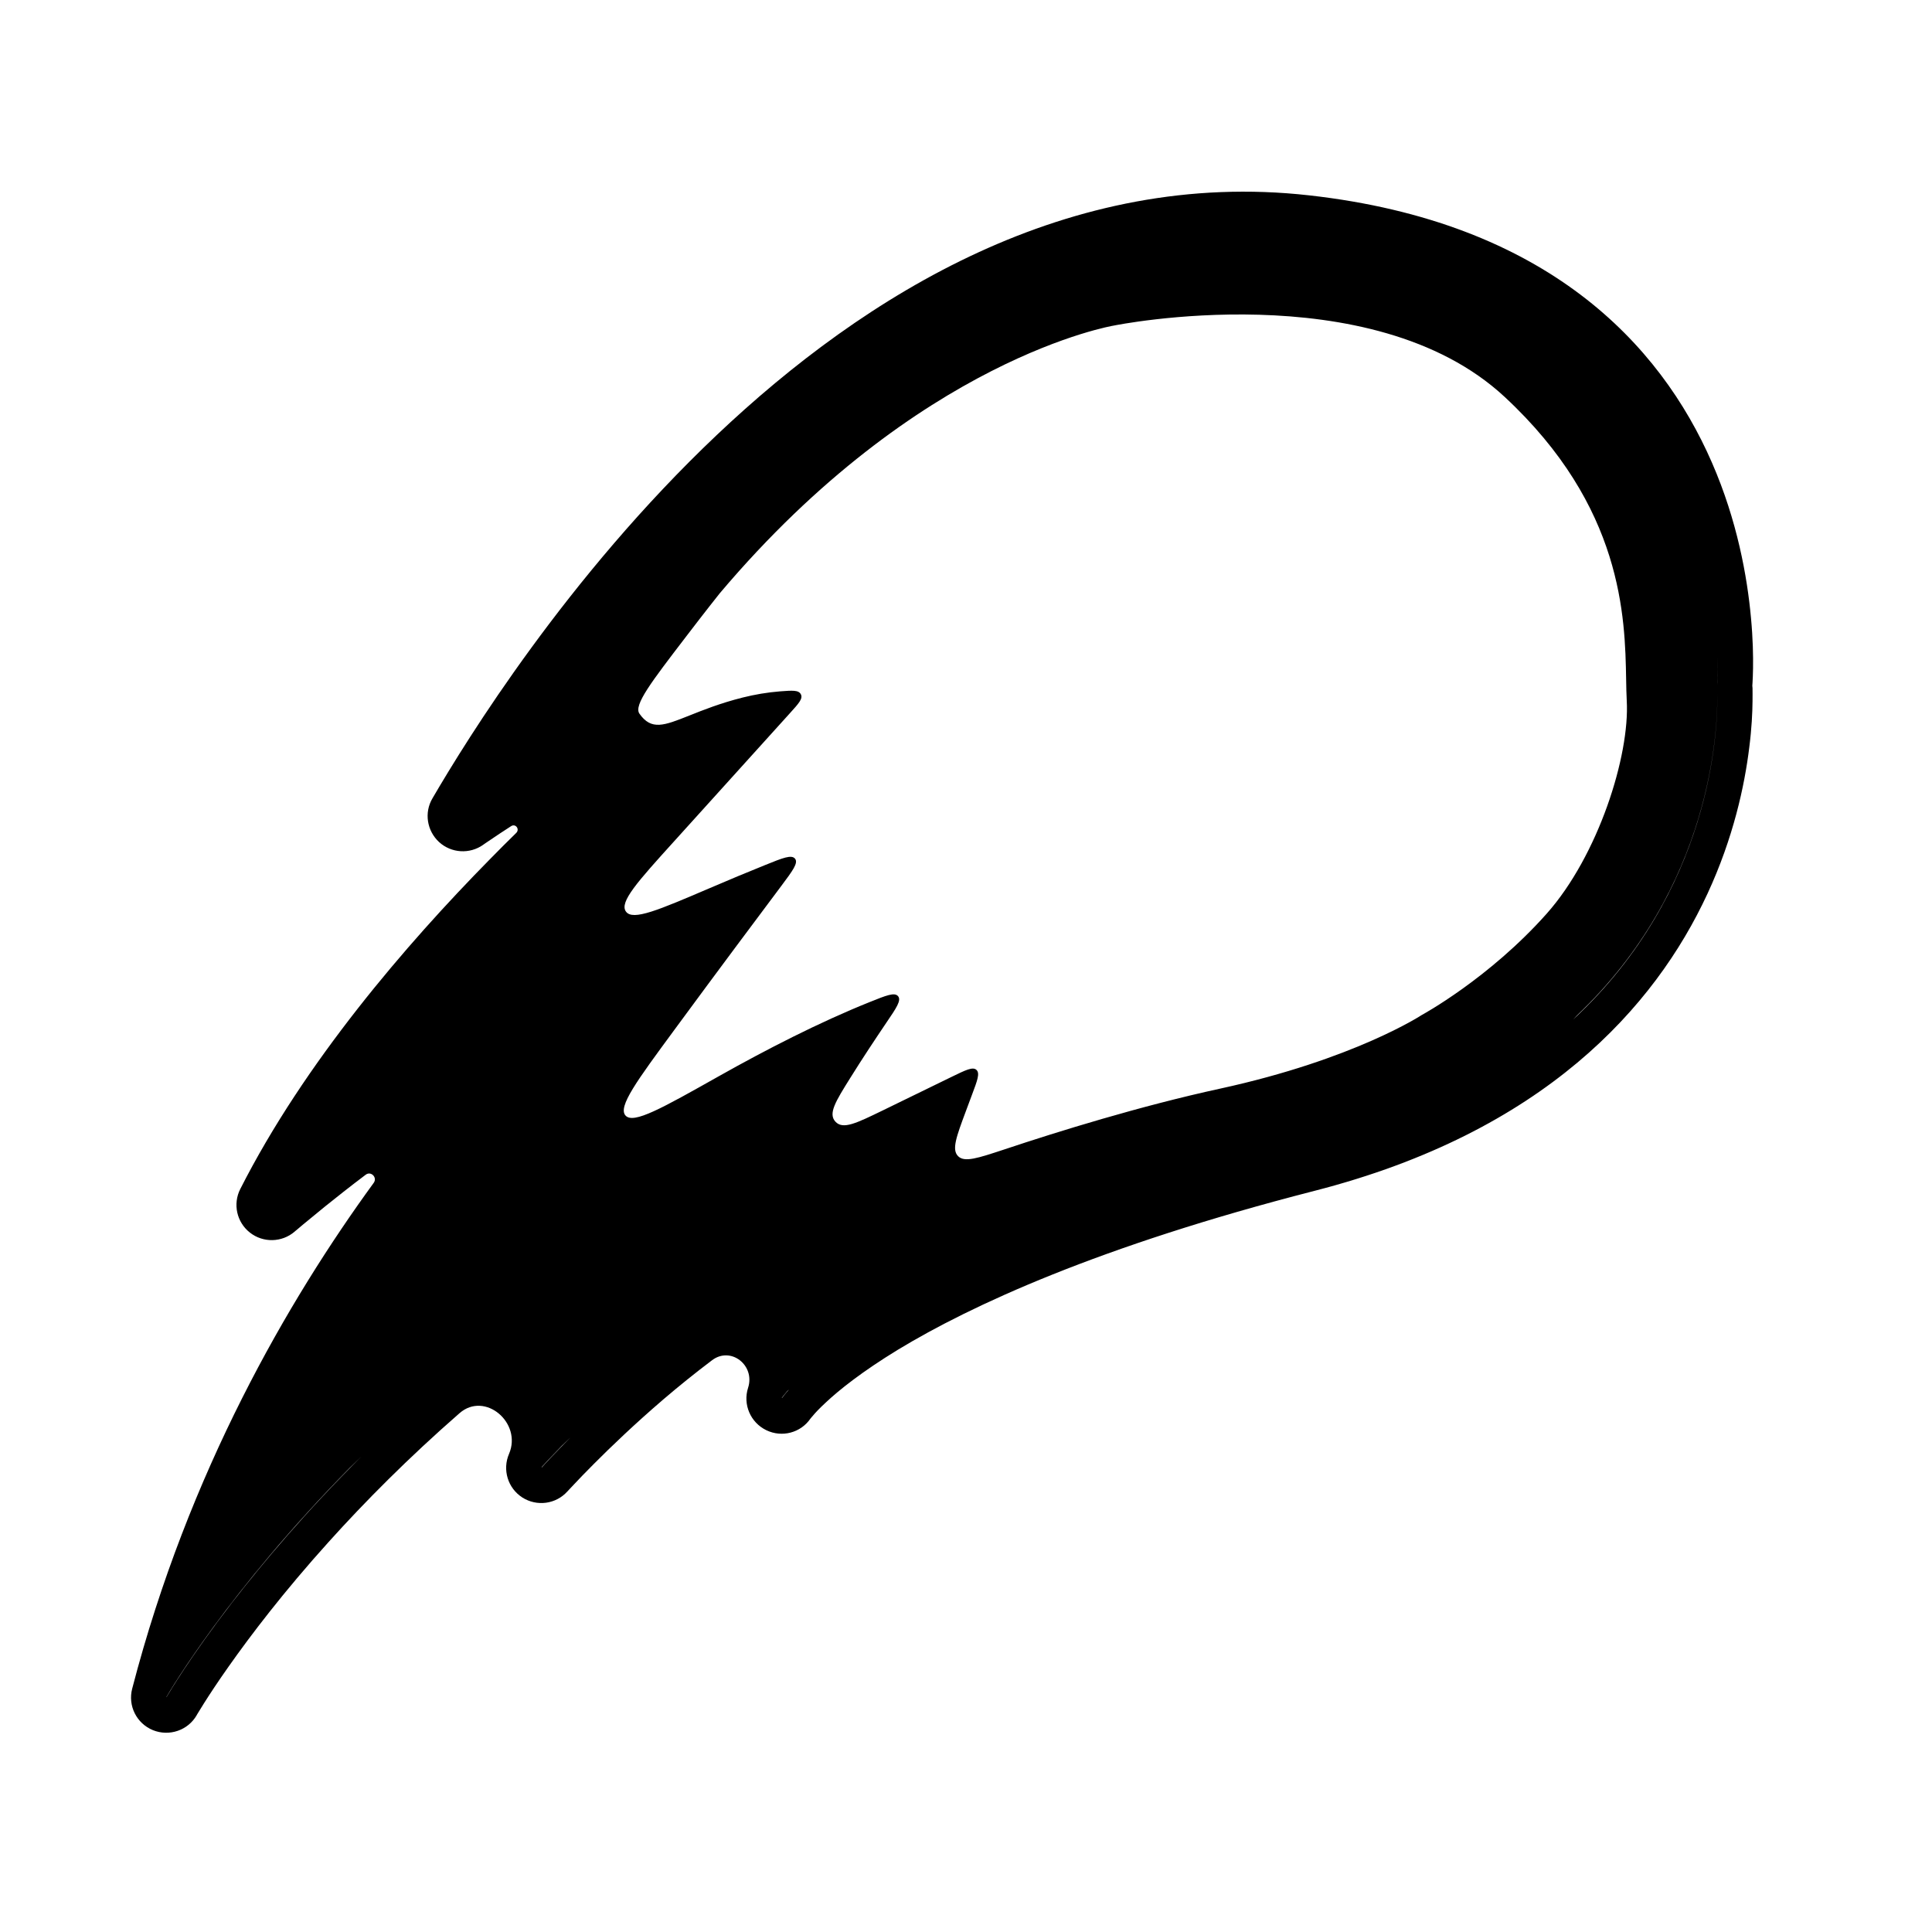 <svg width="19" height="19" viewBox="0 0 19 19" fill="none" xmlns="http://www.w3.org/2000/svg">
<path fill-rule="evenodd" clip-rule="evenodd" d="M1.504 17.015C1.343 16.949 1.256 16.775 1.3 16.607C1.854 14.473 2.835 12.786 3.675 11.633C3.714 11.58 3.648 11.513 3.596 11.553C3.442 11.669 3.306 11.777 3.194 11.867C3.102 11.942 3.027 12.004 2.976 12.046C2.95 12.068 2.93 12.085 2.917 12.096L2.902 12.108L2.899 12.111L2.898 12.112L2.898 12.112L2.898 12.112L2.898 12.112C2.772 12.22 2.588 12.224 2.458 12.122C2.328 12.02 2.288 11.841 2.363 11.693C2.994 10.45 3.99 9.291 4.816 8.452C4.905 8.361 4.992 8.274 5.077 8.191C5.114 8.154 5.07 8.096 5.026 8.125C4.942 8.179 4.873 8.225 4.825 8.258C4.801 8.274 4.782 8.287 4.77 8.295L4.756 8.305L4.752 8.307L4.752 8.308L4.752 8.308C4.619 8.402 4.438 8.391 4.318 8.281C4.198 8.17 4.17 7.991 4.253 7.851C4.592 7.27 5.577 5.673 7.047 4.28C8.512 2.892 10.513 1.656 12.873 1.921C15.213 2.183 16.329 3.385 16.836 4.55C17.085 5.121 17.183 5.672 17.22 6.078C17.239 6.282 17.242 6.452 17.24 6.572C17.239 6.632 17.237 6.679 17.235 6.713L17.233 6.743L17.235 6.768C17.235 6.799 17.236 6.842 17.235 6.897C17.234 7.007 17.227 7.162 17.203 7.35C17.157 7.726 17.047 8.239 16.792 8.789C16.276 9.903 15.182 11.133 12.928 11.711C10.801 12.257 9.546 12.84 8.83 13.274C8.473 13.492 8.251 13.671 8.123 13.791C8.058 13.851 8.017 13.895 7.995 13.922C7.983 13.935 7.976 13.944 7.973 13.948L7.971 13.95C7.875 14.091 7.69 14.14 7.536 14.065C7.381 13.99 7.304 13.812 7.357 13.648C7.428 13.428 7.189 13.238 7.004 13.376C6.837 13.502 6.676 13.632 6.525 13.761C6.244 14.002 6.006 14.23 5.84 14.397C5.756 14.481 5.691 14.549 5.647 14.596C5.625 14.619 5.608 14.637 5.597 14.649L5.584 14.663L5.582 14.666L5.581 14.666C5.468 14.793 5.28 14.818 5.137 14.727C4.994 14.635 4.939 14.454 5.006 14.298C5.137 13.993 4.769 13.679 4.519 13.898C4.015 14.338 3.587 14.77 3.233 15.163C2.789 15.655 2.463 16.085 2.248 16.39C2.14 16.543 2.061 16.664 2.009 16.746C1.983 16.787 1.964 16.818 1.952 16.838L1.938 16.861L1.935 16.866L1.935 16.867C1.849 17.017 1.665 17.08 1.504 17.015ZM1.638 16.689C1.638 16.69 1.636 16.689 1.636 16.688L1.637 16.688C1.673 16.625 2.254 15.639 3.438 14.437C3.476 14.4 3.515 14.362 3.554 14.324C3.01 14.864 2.586 15.367 2.276 15.768C1.875 16.289 1.666 16.641 1.638 16.689ZM5.327 14.428L5.327 14.428C5.342 14.411 5.411 14.336 5.523 14.221C5.552 14.193 5.582 14.164 5.613 14.134C5.453 14.294 5.351 14.405 5.329 14.43C5.328 14.431 5.326 14.43 5.327 14.428ZM7.689 13.747L7.689 13.747C7.695 13.739 7.711 13.716 7.743 13.68L7.759 13.666C7.72 13.708 7.699 13.737 7.691 13.748C7.69 13.749 7.688 13.748 7.689 13.747ZM16.889 6.815C16.895 7.176 16.836 8.758 15.472 10.025L15.506 9.989C16.833 8.732 16.894 7.18 16.889 6.815ZM16.887 6.735C16.887 6.736 16.887 6.735 16.887 6.735C16.887 6.735 16.896 6.631 16.894 6.455C16.896 6.615 16.889 6.716 16.887 6.735ZM16.887 6.735C16.887 6.735 16.887 6.735 16.887 6.735V6.735ZM6.746 6.262C6.939 6.009 7.078 5.835 7.078 5.835C9.034 3.519 10.953 3.202 10.953 3.202C10.953 3.202 13.485 2.684 14.797 3.903C15.961 4.984 15.981 6.07 15.992 6.68C15.993 6.758 15.995 6.829 15.998 6.89C16.029 7.433 15.717 8.415 15.211 8.985C14.642 9.625 13.982 9.982 13.982 9.982C13.982 9.982 13.318 10.419 11.999 10.706C11.217 10.876 10.407 11.127 9.877 11.304C9.616 11.39 9.485 11.434 9.422 11.37C9.358 11.306 9.405 11.179 9.499 10.927L9.559 10.766C9.612 10.625 9.639 10.554 9.602 10.521C9.566 10.489 9.497 10.523 9.359 10.59L9.359 10.59L8.68 10.921C8.42 11.047 8.29 11.111 8.216 11.031C8.143 10.952 8.216 10.834 8.363 10.599C8.482 10.408 8.609 10.217 8.715 10.06L8.715 10.06C8.816 9.912 8.866 9.838 8.832 9.797C8.798 9.756 8.716 9.789 8.552 9.855C8.056 10.054 7.533 10.323 7.071 10.583C6.51 10.899 6.23 11.057 6.152 10.971C6.074 10.886 6.261 10.632 6.635 10.124C7.071 9.531 7.445 9.031 7.684 8.712C7.796 8.562 7.852 8.487 7.819 8.445C7.785 8.402 7.698 8.437 7.525 8.507C7.354 8.576 7.166 8.654 6.978 8.735C6.475 8.95 6.224 9.058 6.156 8.965C6.088 8.873 6.269 8.672 6.632 8.271L7.769 7.013C7.855 6.918 7.898 6.871 7.876 6.828C7.854 6.785 7.793 6.79 7.672 6.799C7.546 6.809 7.423 6.83 7.303 6.86C7.081 6.916 6.912 6.984 6.779 7.037C6.53 7.136 6.406 7.186 6.288 7.018C6.231 6.934 6.403 6.71 6.746 6.262Z" fill="currentColor"/>
</svg>
